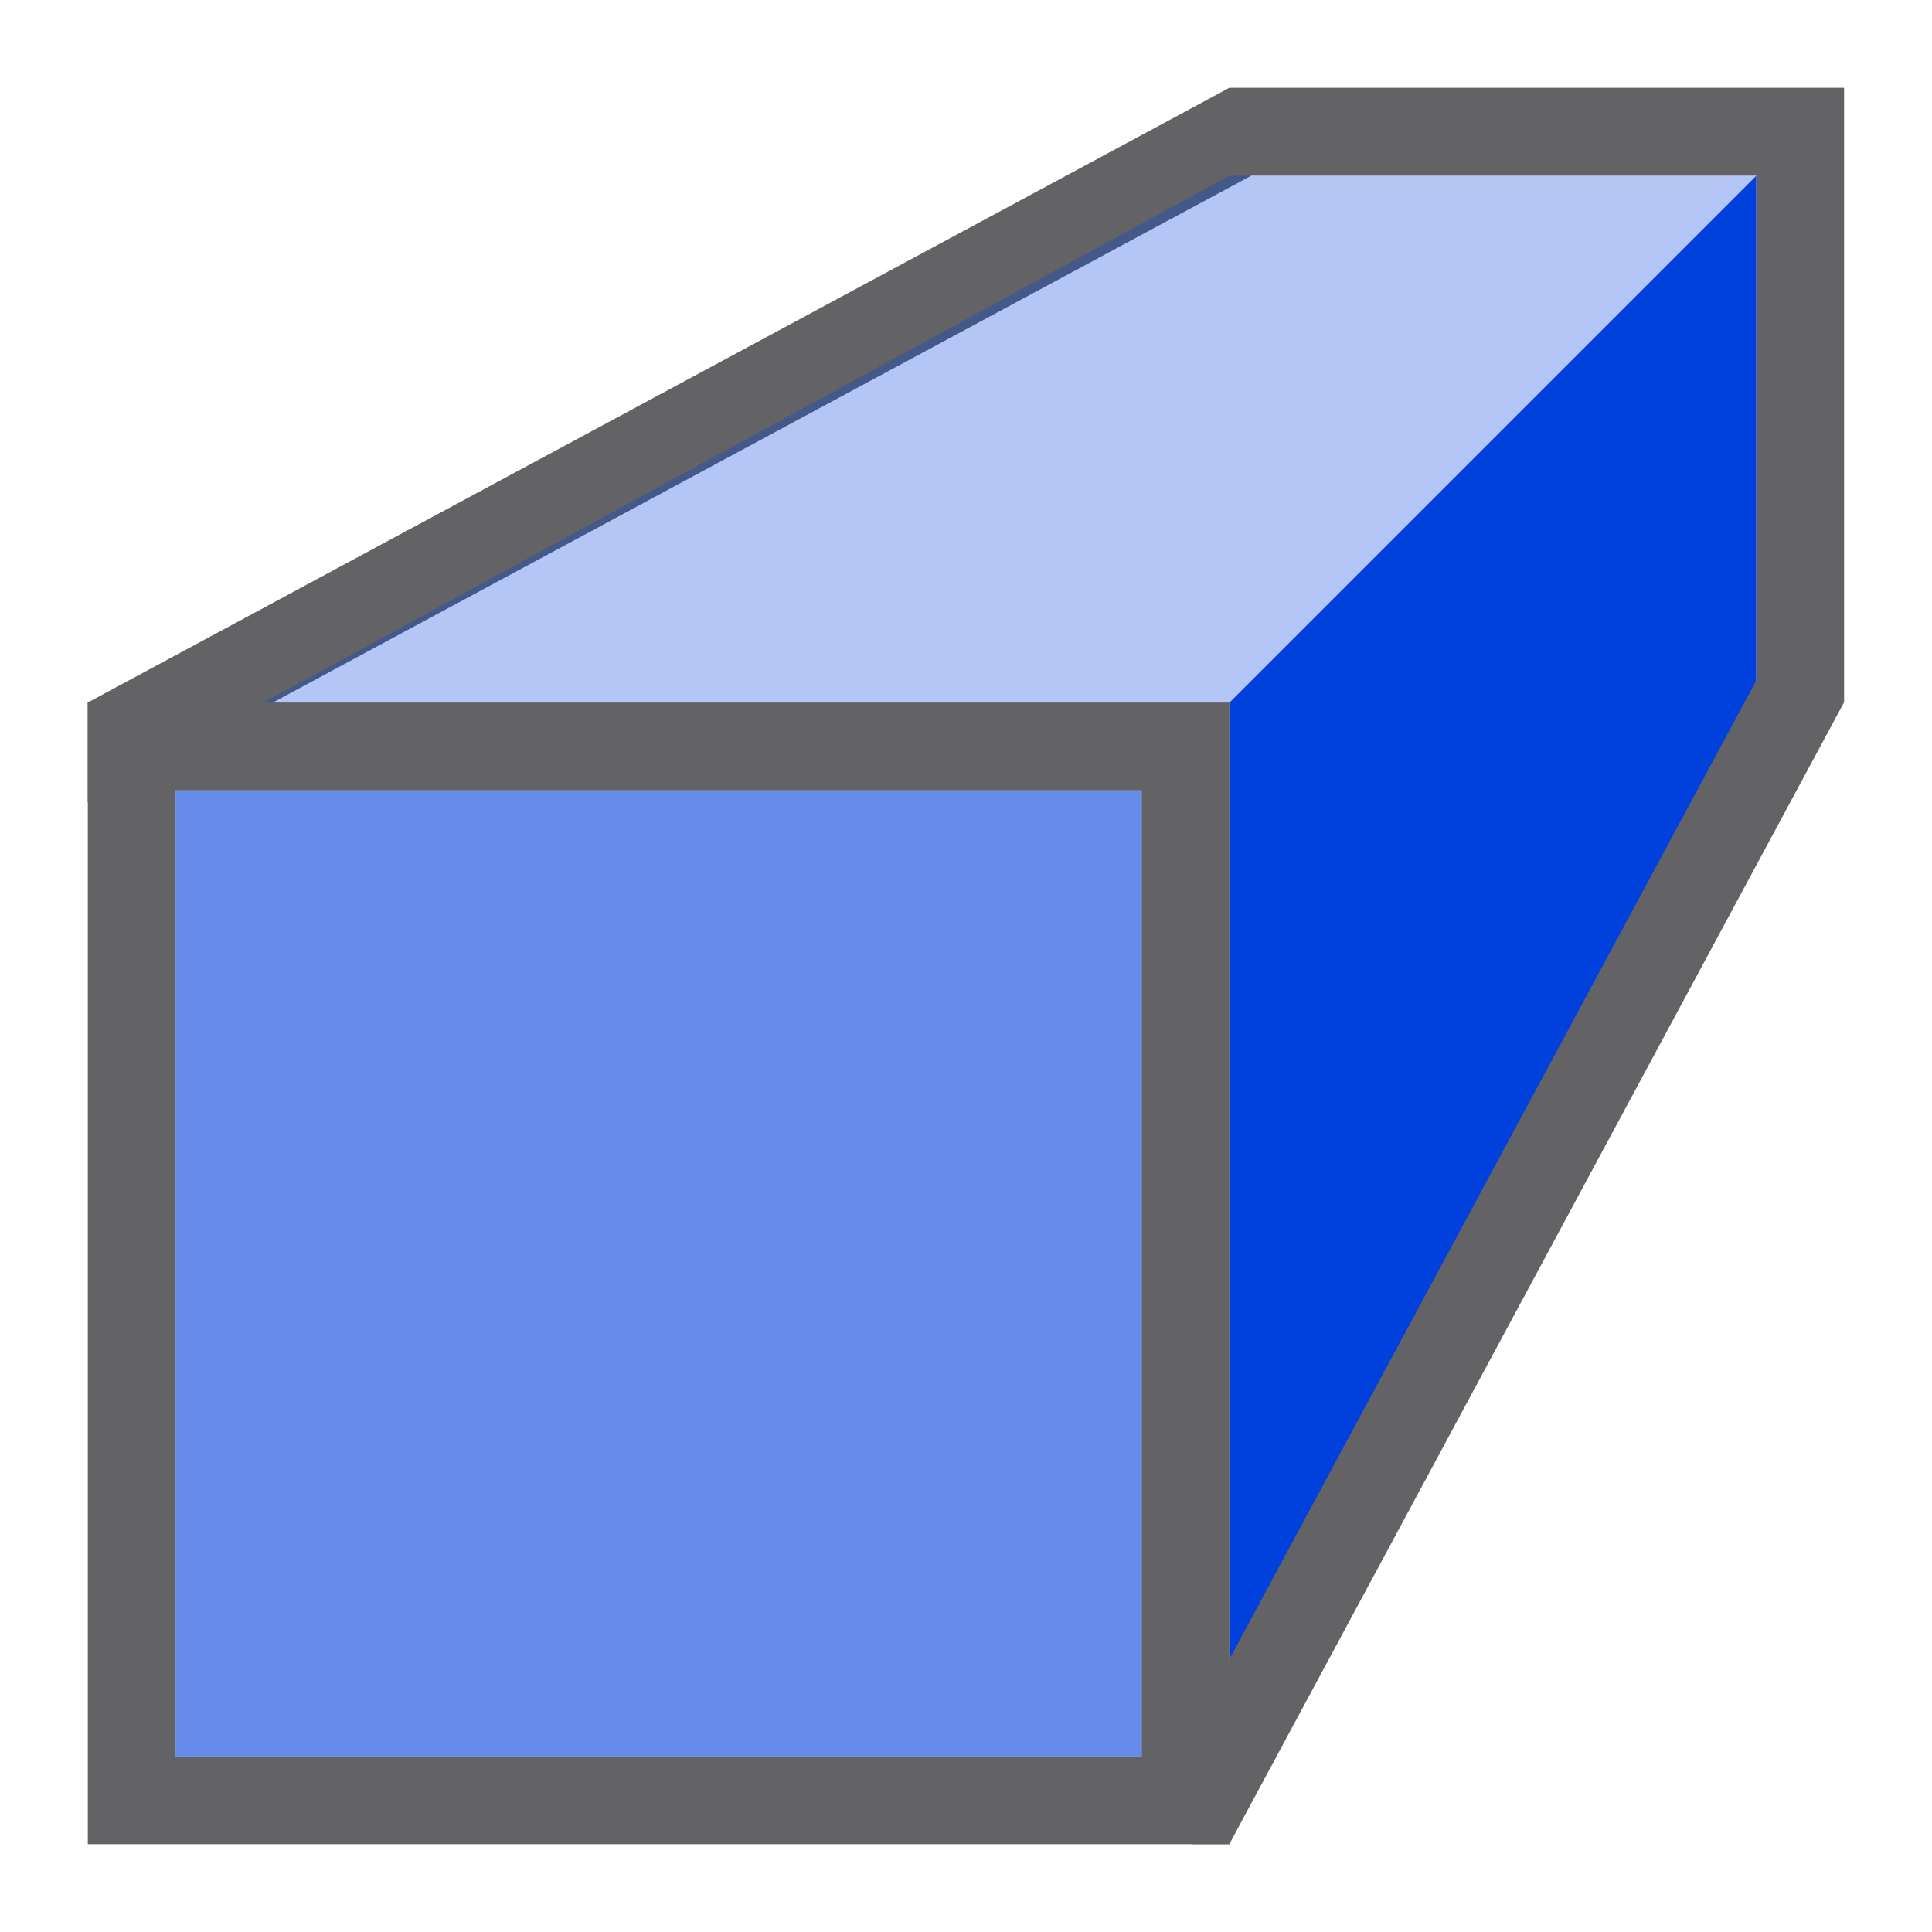 <svg height="22" viewBox="0 0 22 22" width="22" xmlns="http://www.w3.org/2000/svg"><path d="m20 2v6l-6 11v-11z" fill="#0040dd" fill-rule="evenodd"/><path d="m1 21v-13h13v13zm1-1h11v-11h-11z" fill="#636366"/><path d="m2 20v-11h11v11z" fill="#0040dd" opacity=".6"/><path d="m13.574 21-.551-.297.238-.439 6.738-12.514v-5.75h-5.75l-.014.008-13 7-.236.127v-1.135l12.764-6.873.234-.127h.002.264 5.736 1v6.092.906l-.002.002-6.857 12.736-.141.264z" fill="#636366"/><path d="m3 8 11-6h6l-6 6z" fill="#0040dd" fill-rule="evenodd" opacity=".3"/></svg>